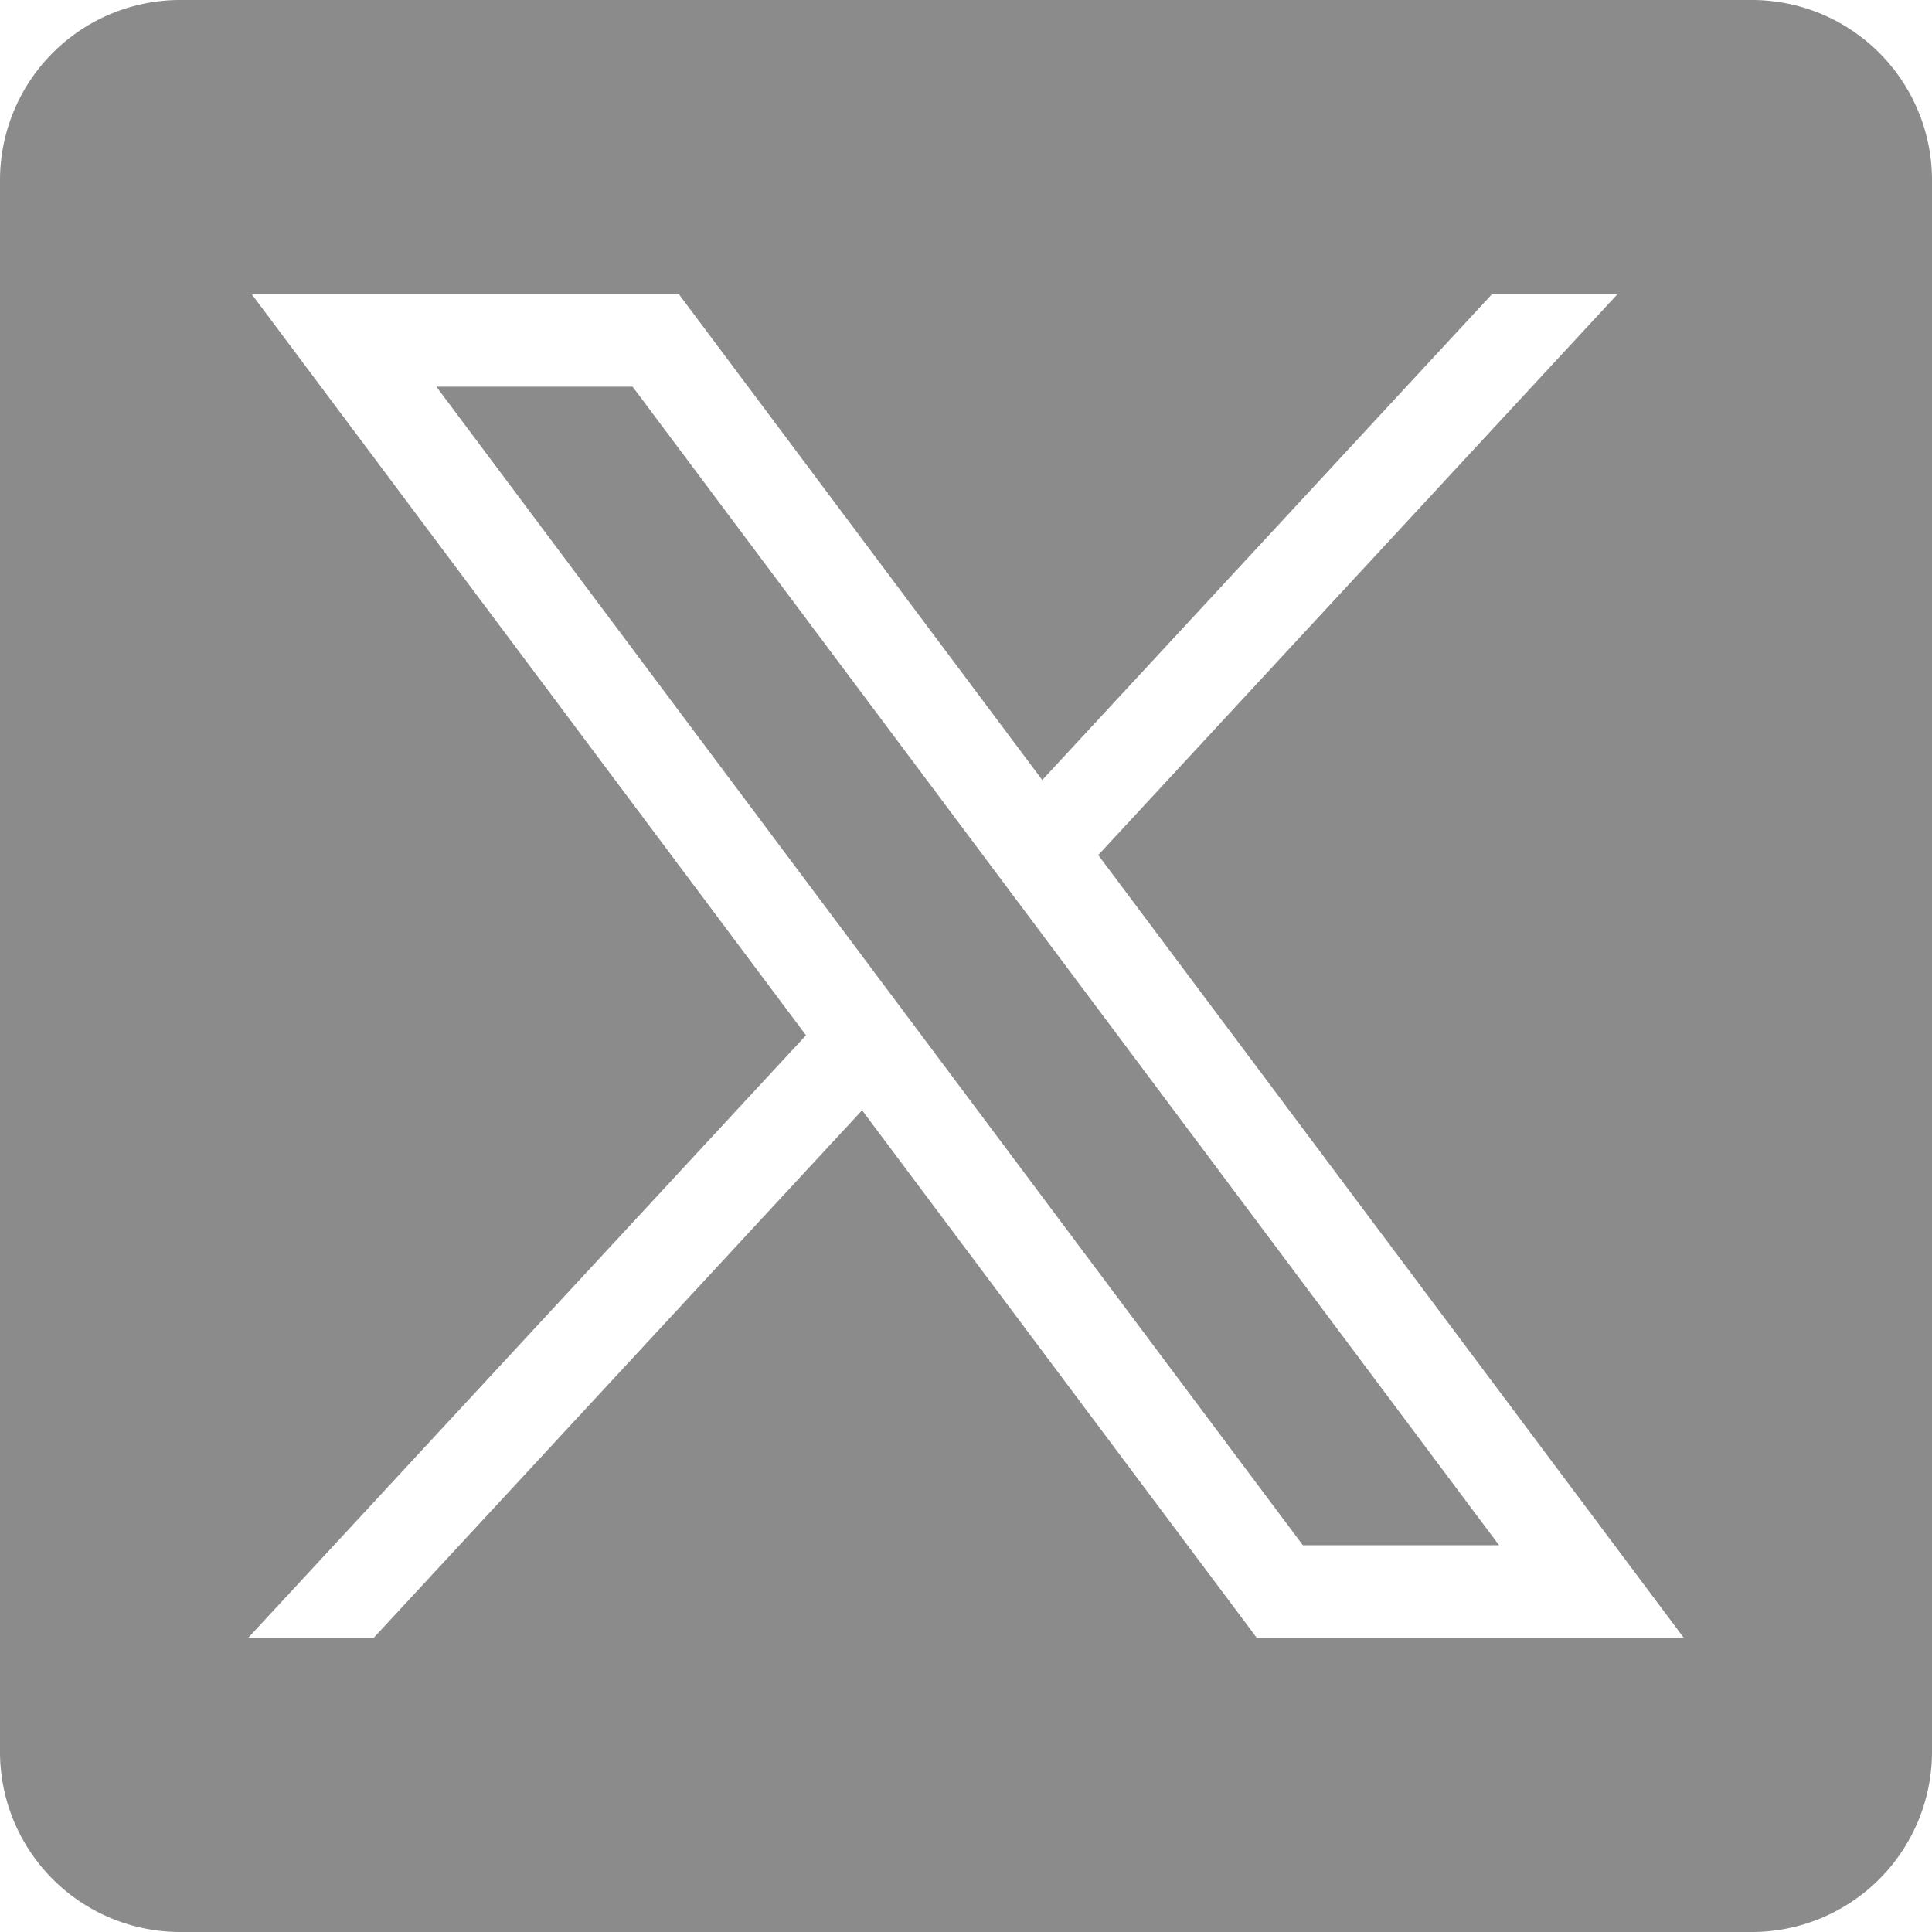 <svg id="svg5" xmlns="http://www.w3.org/2000/svg" viewBox="0 0 867.08 867.08"><defs><style>.cls-1{fill:#8b8b8b;}</style></defs><polygon class="cls-1" points="195.85 173.56 584.73 693.51 672.79 693.51 283.92 173.56 195.85 173.56"/><path class="cls-1" d="M786.42,0H80.66A80.9,80.9,0,0,0,0,80.66V786.42a80.89,80.89,0,0,0,80.66,80.66H786.42a80.89,80.89,0,0,0,80.66-80.66V80.66A80.89,80.89,0,0,0,786.42,0ZM564,735,386.9,498.29,167.77,735H111.45L361.73,464.63,113,132.07H304.71l163.05,218,201.8-218h56.33l-233,251.68L755.64,735Z"/></svg>